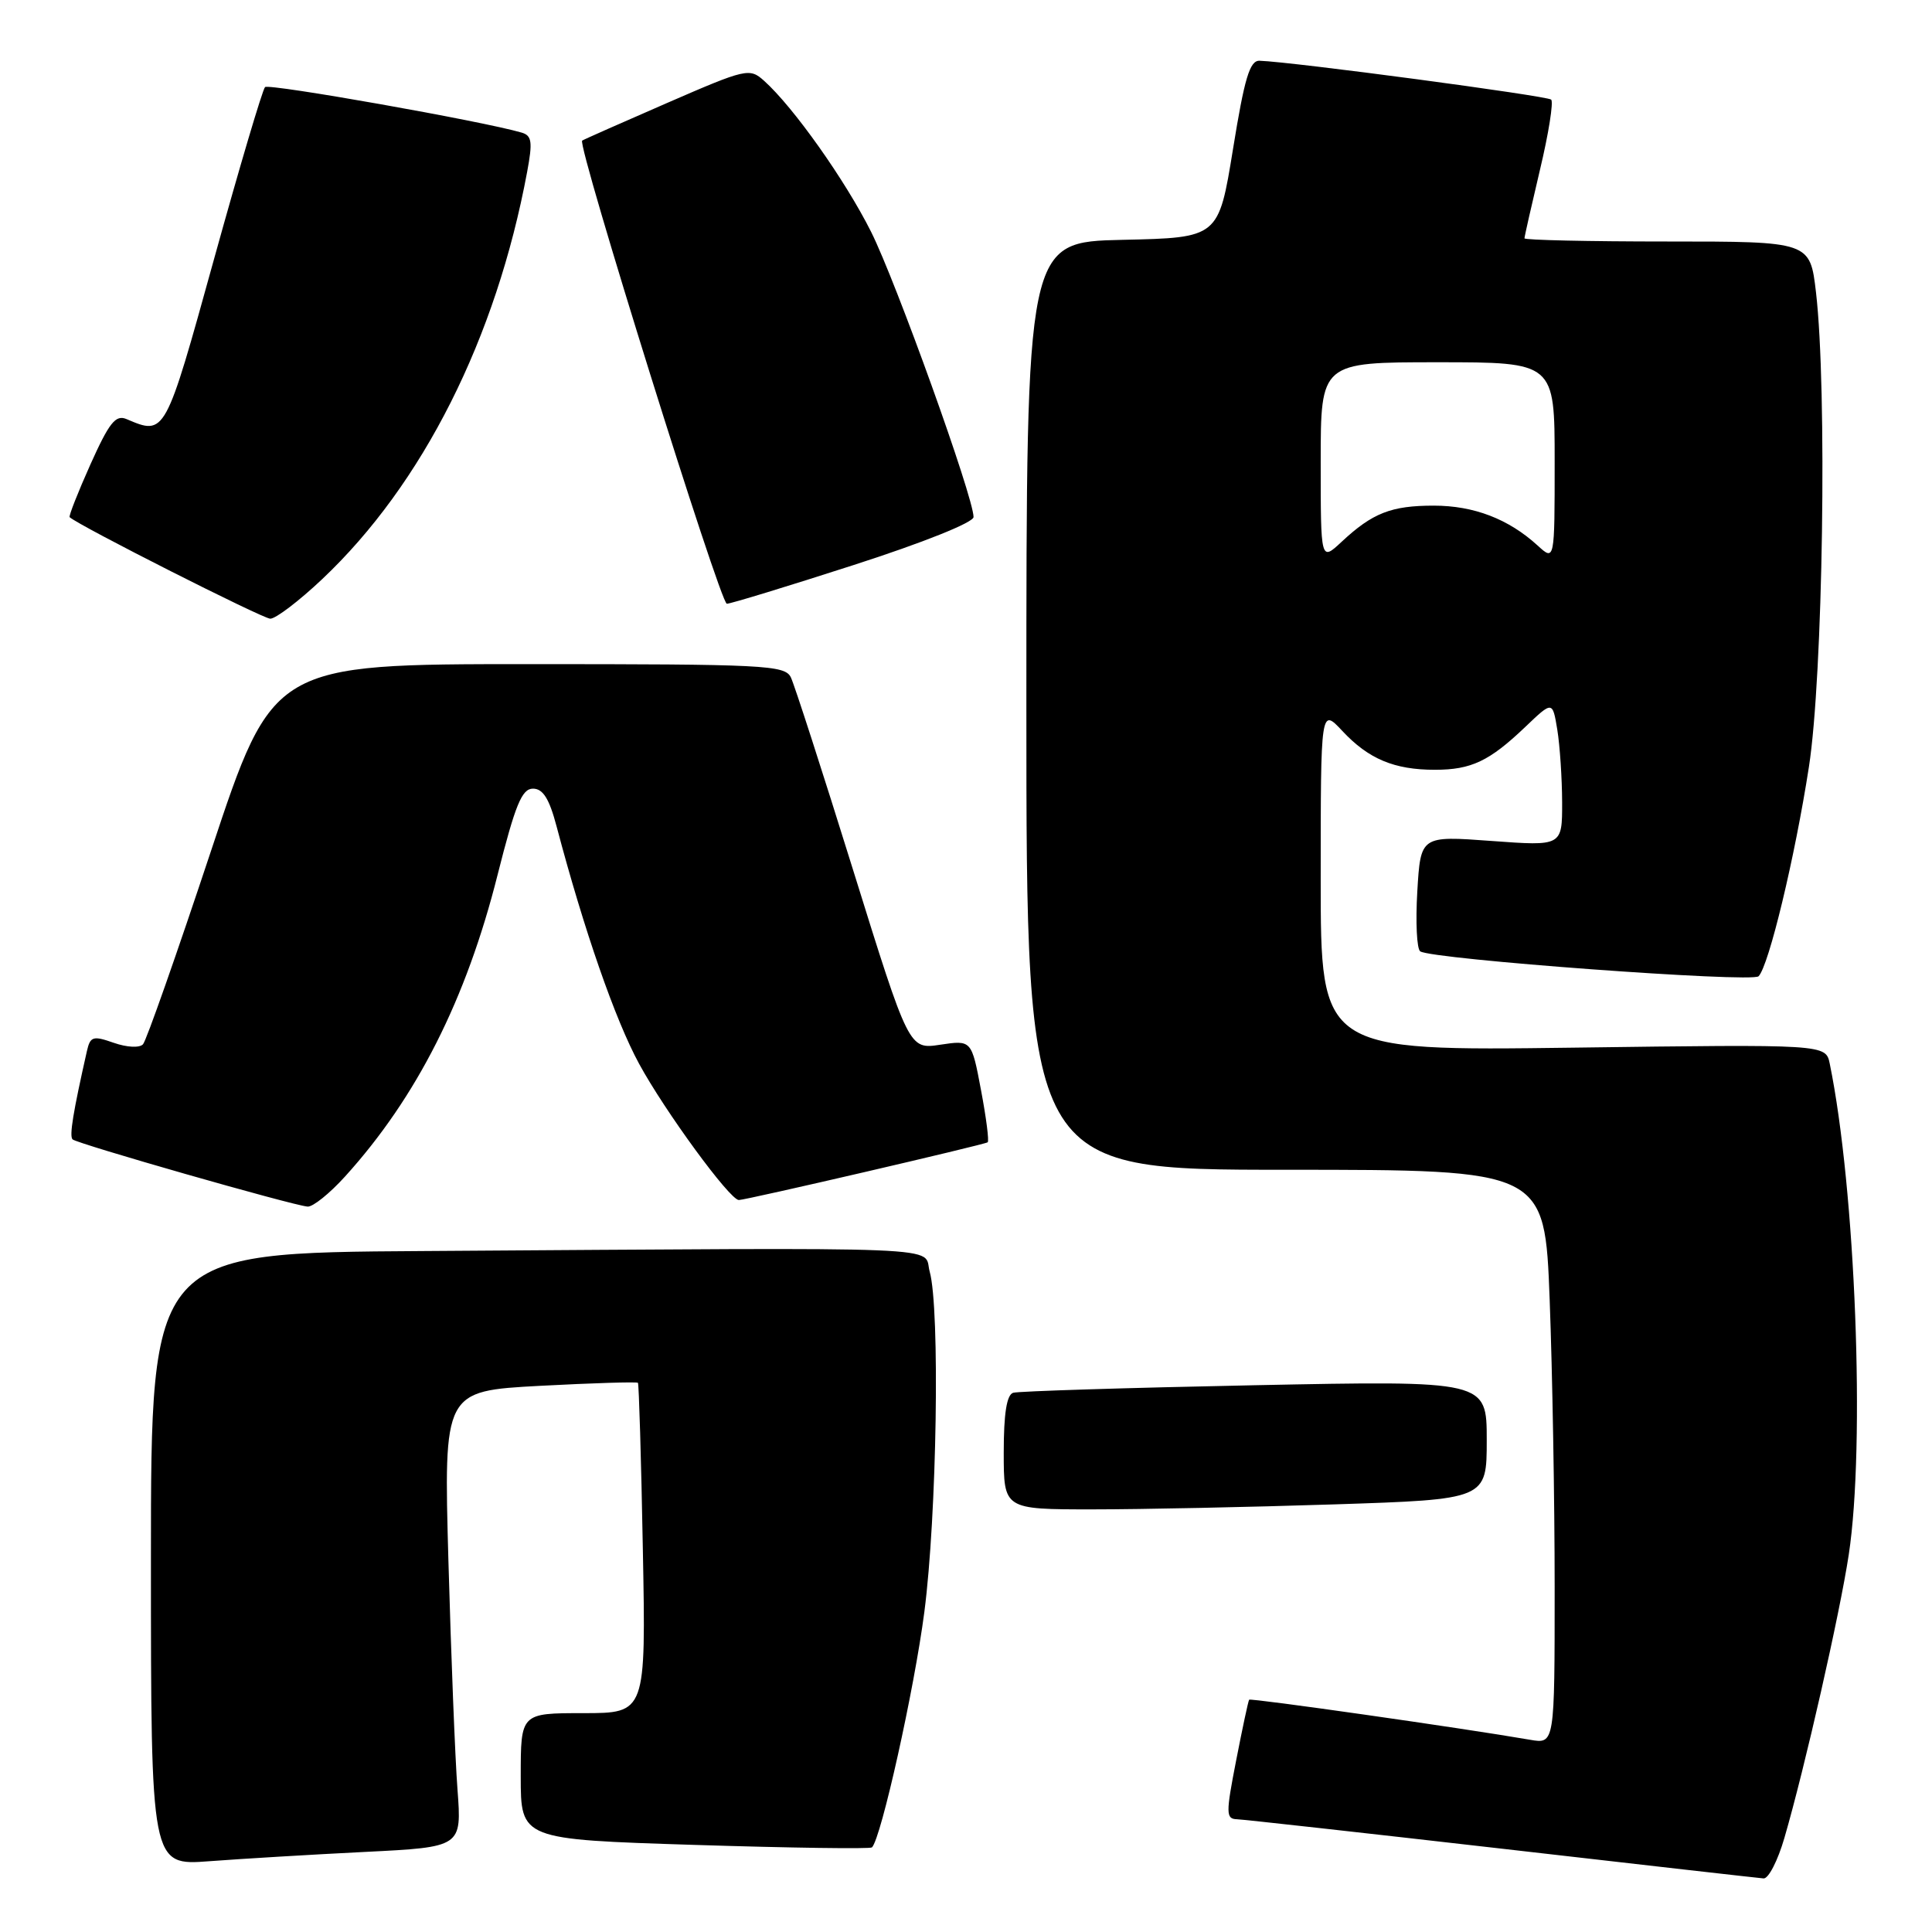 <?xml version="1.0" encoding="UTF-8" standalone="no"?>
<!DOCTYPE svg PUBLIC "-//W3C//DTD SVG 1.1//EN" "http://www.w3.org/Graphics/SVG/1.1/DTD/svg11.dtd" >
<svg xmlns="http://www.w3.org/2000/svg" xmlns:xlink="http://www.w3.org/1999/xlink" version="1.1" viewBox="0 0 256 256">
 <g >
 <path fill="currentColor"
d=" M 236.44 243.54 C 239.16 234.20 243.78 213.85 244.97 206.00 C 247.18 191.45 245.86 157.55 242.45 140.94 C 241.92 138.37 241.92 138.37 208.46 138.82 C 175.00 139.26 175.00 139.26 175.00 116.52 C 175.00 93.79 175.00 93.79 177.88 96.87 C 181.34 100.57 184.75 102.00 190.13 102.00 C 194.95 102.00 197.35 100.86 202.11 96.32 C 205.72 92.87 205.72 92.87 206.35 96.69 C 206.69 98.78 206.98 103.11 206.99 106.31 C 207.00 112.12 207.00 112.12 197.62 111.43 C 188.24 110.74 188.24 110.74 187.80 118.12 C 187.56 122.18 187.73 125.75 188.19 126.06 C 189.73 127.11 232.16 130.24 233.02 129.36 C 234.38 127.97 237.83 113.64 239.69 101.62 C 241.56 89.60 242.12 51.60 240.63 38.75 C 239.84 32.00 239.84 32.00 220.92 32.00 C 210.51 32.00 202.00 31.81 202.00 31.58 C 202.00 31.35 202.93 27.25 204.06 22.47 C 205.20 17.70 205.86 13.53 205.54 13.20 C 205.03 12.70 171.26 8.19 166.89 8.05 C 165.60 8.01 164.90 10.35 163.38 19.75 C 161.47 31.50 161.47 31.50 148.74 31.78 C 136.00 32.06 136.00 32.06 136.00 93.53 C 136.00 155.00 136.00 155.00 170.34 155.00 C 204.69 155.00 204.69 155.00 205.34 172.25 C 205.70 181.74 206.00 198.86 206.00 210.30 C 206.00 231.09 206.00 231.09 202.75 230.53 C 193.73 228.97 165.70 224.98 165.52 225.22 C 165.40 225.37 164.63 228.99 163.80 233.25 C 162.42 240.32 162.43 241.01 163.90 241.06 C 164.78 241.09 180.57 242.85 199.00 244.96 C 217.43 247.08 233.03 248.85 233.68 248.90 C 234.33 248.96 235.57 246.54 236.44 243.54 Z  M 48.34 245.39 C 61.19 244.75 61.19 244.75 60.62 237.12 C 60.30 232.93 59.77 219.33 59.42 206.91 C 58.79 184.32 58.79 184.32 71.54 183.63 C 78.55 183.26 84.40 183.08 84.53 183.23 C 84.66 183.38 84.96 193.29 85.18 205.25 C 85.59 227.00 85.59 227.00 77.29 227.00 C 69.00 227.00 69.00 227.00 69.00 235.36 C 69.00 243.73 69.00 243.73 92.07 244.46 C 104.76 244.86 115.32 245.01 115.54 244.79 C 116.76 243.57 121.15 223.84 122.48 213.60 C 124.14 200.84 124.57 173.44 123.19 168.50 C 122.24 165.07 127.85 165.30 56.00 165.77 C 20.00 166.00 20.00 166.00 20.00 206.60 C 20.00 247.21 20.00 247.21 27.75 246.62 C 32.01 246.30 41.28 245.74 48.34 245.39 Z  M 176.75 199.34 C 197.00 198.68 197.00 198.68 197.00 190.81 C 197.00 182.93 197.00 182.93 166.25 183.55 C 149.34 183.89 134.94 184.34 134.25 184.55 C 133.39 184.82 133.00 187.32 133.00 192.47 C 133.00 200.00 133.00 200.00 144.75 200.00 C 151.21 200.00 165.61 199.70 176.75 199.34 Z  M 45.75 155.86 C 55.22 145.40 61.78 132.42 65.93 115.93 C 68.28 106.63 69.15 104.50 70.62 104.50 C 71.95 104.50 72.78 105.83 73.75 109.50 C 77.39 123.27 81.52 135.14 84.68 140.95 C 88.10 147.24 96.69 158.99 97.90 159.01 C 98.76 159.03 130.43 151.68 130.87 151.36 C 131.08 151.21 130.68 148.10 129.99 144.45 C 128.74 137.81 128.74 137.81 124.59 138.43 C 120.44 139.06 120.44 139.06 113.04 115.28 C 108.97 102.20 105.26 90.71 104.79 89.75 C 104.00 88.13 101.32 88.00 70.05 88.00 C 36.17 88.00 36.17 88.00 27.96 112.75 C 23.44 126.36 19.39 137.89 18.95 138.37 C 18.50 138.87 16.82 138.79 15.08 138.18 C 12.31 137.21 11.96 137.32 11.51 139.30 C 9.69 147.36 9.17 150.51 9.61 150.97 C 10.14 151.53 38.62 159.68 40.75 159.88 C 41.44 159.95 43.69 158.14 45.75 155.86 Z  M 42.68 76.75 C 56.02 64.16 65.75 44.82 69.85 22.77 C 70.59 18.80 70.48 17.97 69.12 17.57 C 63.98 16.06 35.63 11.04 35.12 11.54 C 34.78 11.88 31.74 22.13 28.36 34.33 C 21.87 57.78 21.91 57.72 16.76 55.53 C 15.32 54.92 14.47 56.00 11.98 61.54 C 10.32 65.25 9.08 68.40 9.23 68.53 C 10.48 69.67 34.80 81.97 35.81 81.98 C 36.53 81.99 39.62 79.64 42.68 76.75 Z  M 113.11 74.87 C 122.33 71.90 129.00 69.23 129.00 68.51 C 129.00 65.89 118.73 37.31 115.42 30.71 C 111.99 23.87 105.14 14.20 101.25 10.71 C 99.32 8.98 98.91 9.07 88.38 13.65 C 82.40 16.25 77.34 18.49 77.14 18.63 C 76.42 19.14 95.44 80.00 96.31 80.00 C 96.81 80.00 104.37 77.69 113.11 74.87 Z  M 175.00 61.19 C 175.00 48.00 175.00 48.00 190.50 48.00 C 206.00 48.00 206.00 48.00 206.00 61.17 C 206.00 74.35 206.00 74.35 203.75 72.29 C 199.90 68.77 195.30 67.00 189.98 67.00 C 184.34 67.00 181.86 67.97 177.75 71.81 C 175.00 74.37 175.00 74.37 175.00 61.19 Z "/>
</g>
</svg>